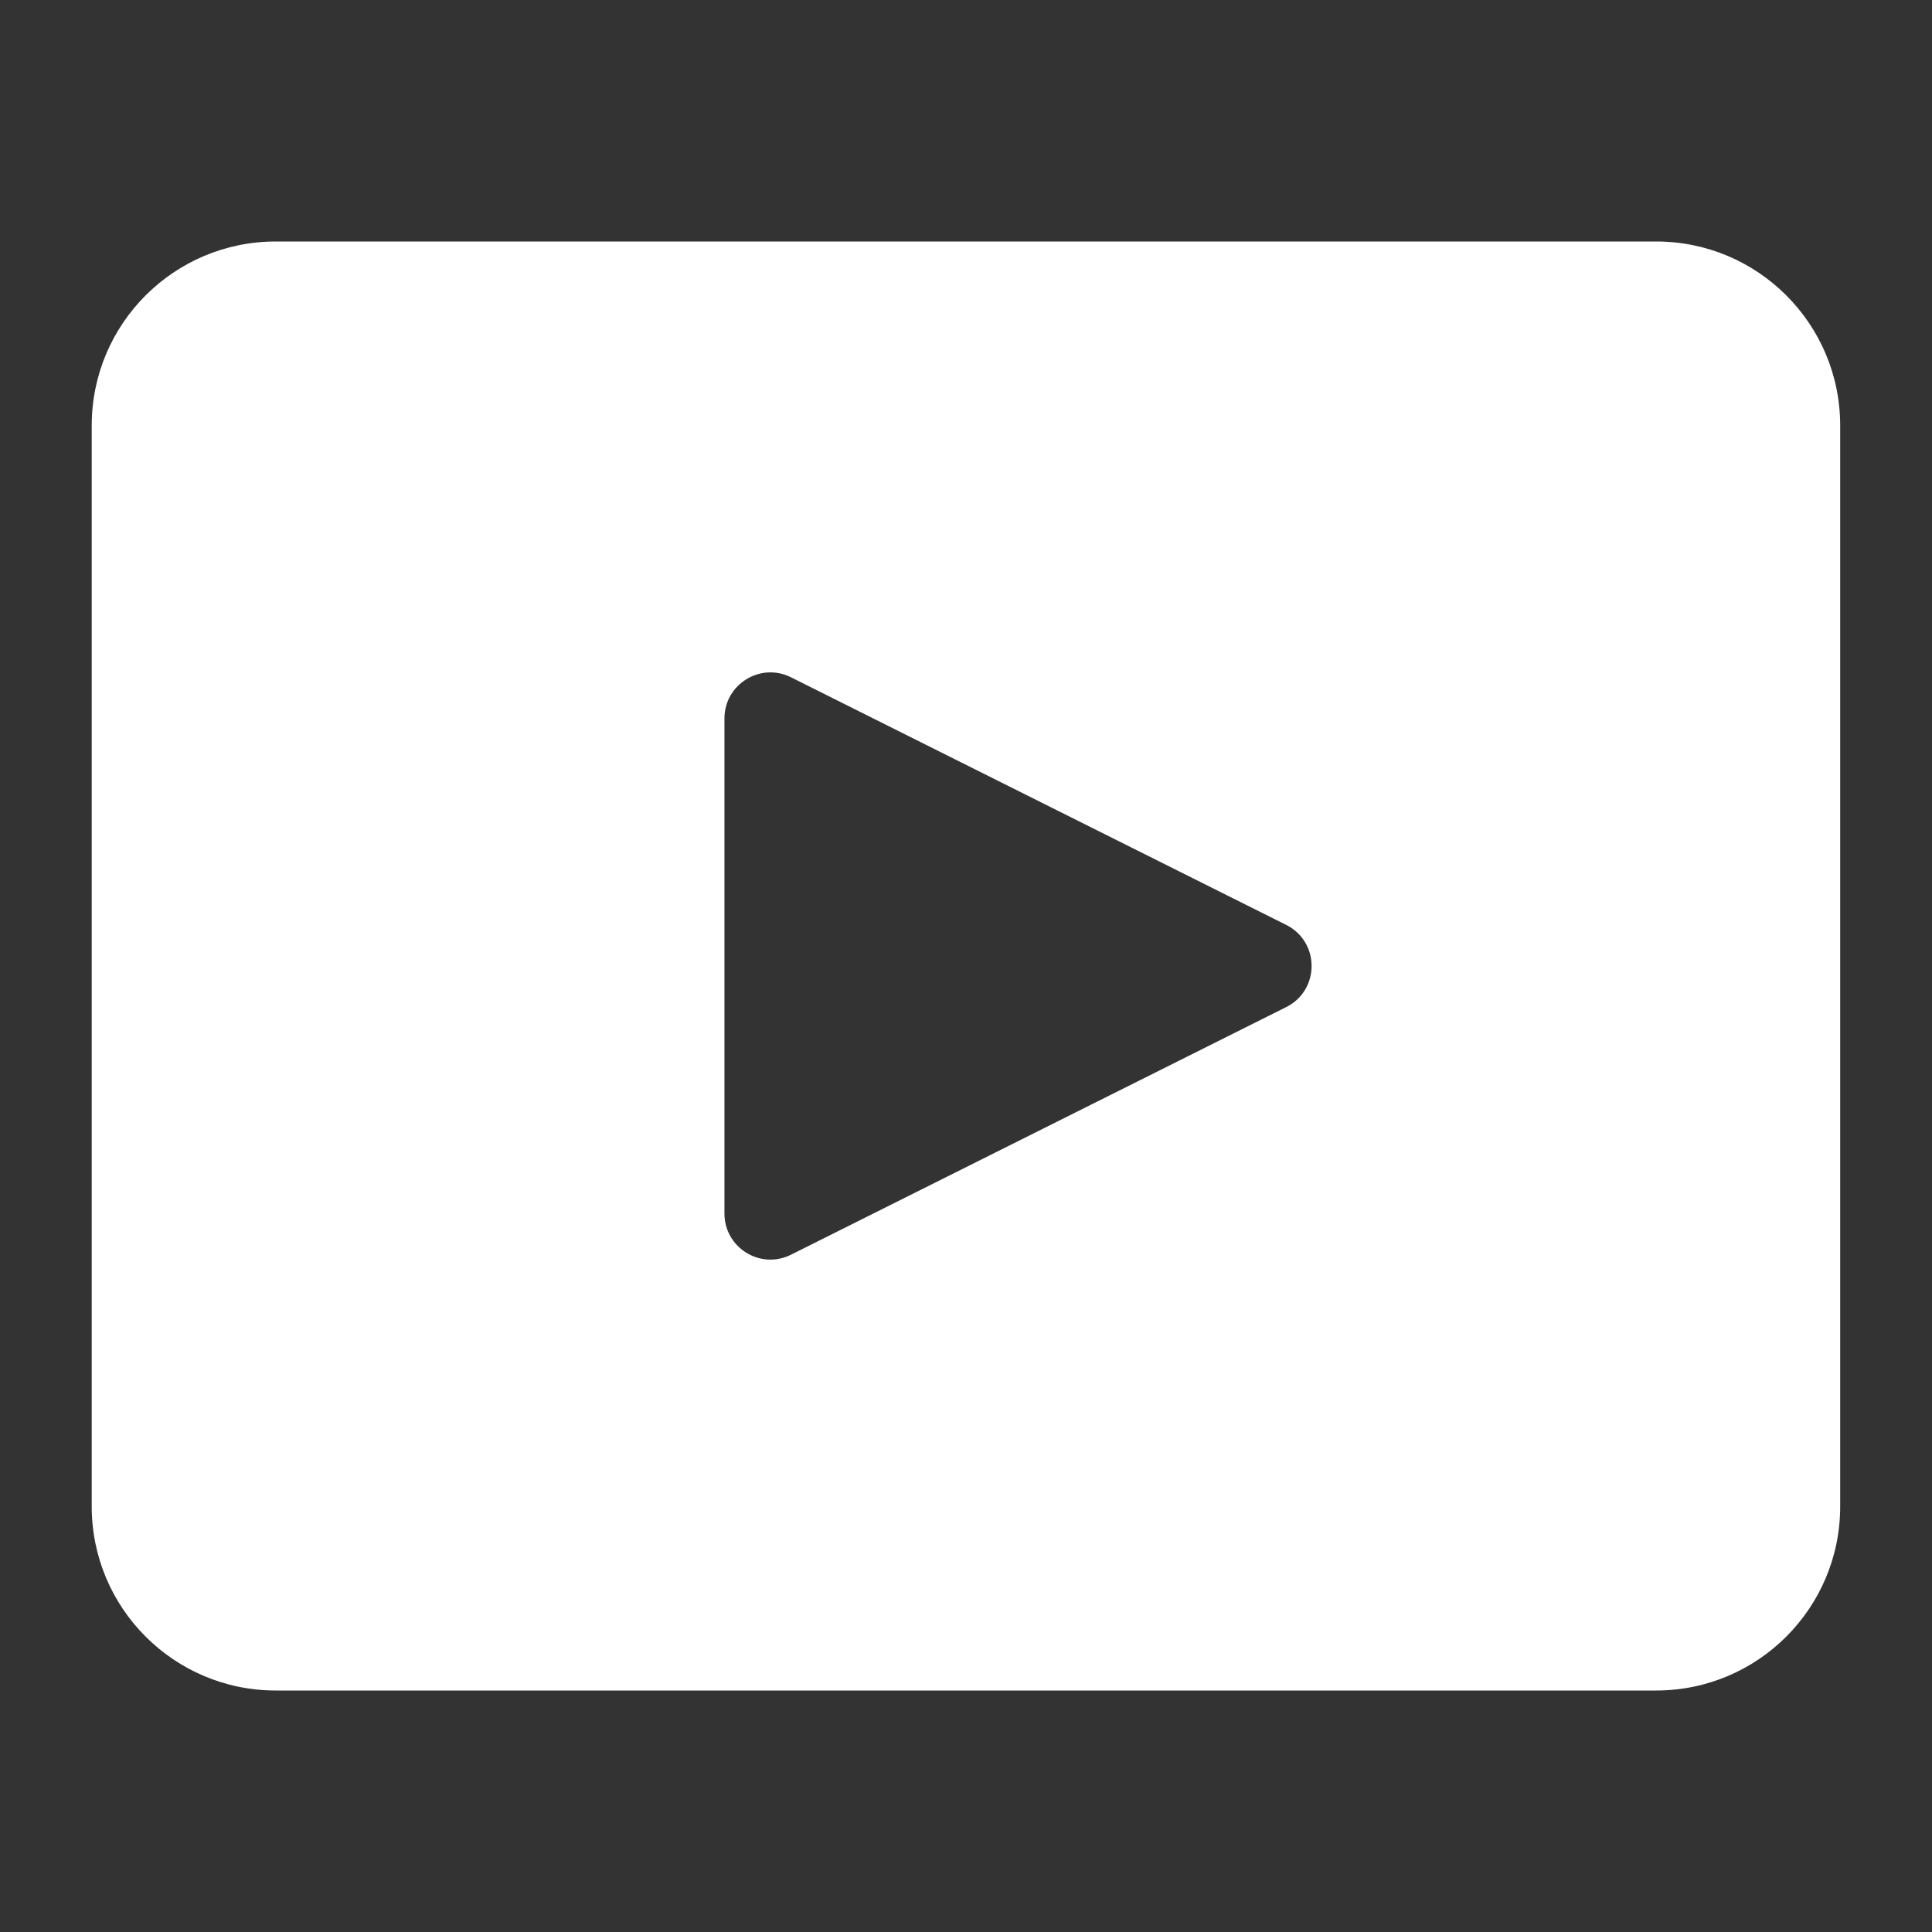 <svg width="42" height="42" viewBox="0 0 42 42" fill="none" xmlns="http://www.w3.org/2000/svg">
<rect x="0" y="0" width="42" height="42" fill="#333333" stroke="none"/>
<path fill-rule="evenodd" clip-rule="evenodd" d="M5.994 5.25C3.785 5.25 1.994 7.041 1.994 9.25V32.75C1.994 34.959 3.785 36.75 5.994 36.75H36.004C38.213 36.75 40.004 34.959 40.004 32.75V9.25C40.004 7.041 38.213 5.25 36.004 5.25H5.994ZM27.96 20.106L17.196 14.724C16.531 14.391 15.749 14.875 15.749 15.618V26.382C15.749 27.125 16.531 27.609 17.196 27.276L27.96 21.894C28.697 21.526 28.697 20.474 27.96 20.106Z" fill="white"/>
</svg>
